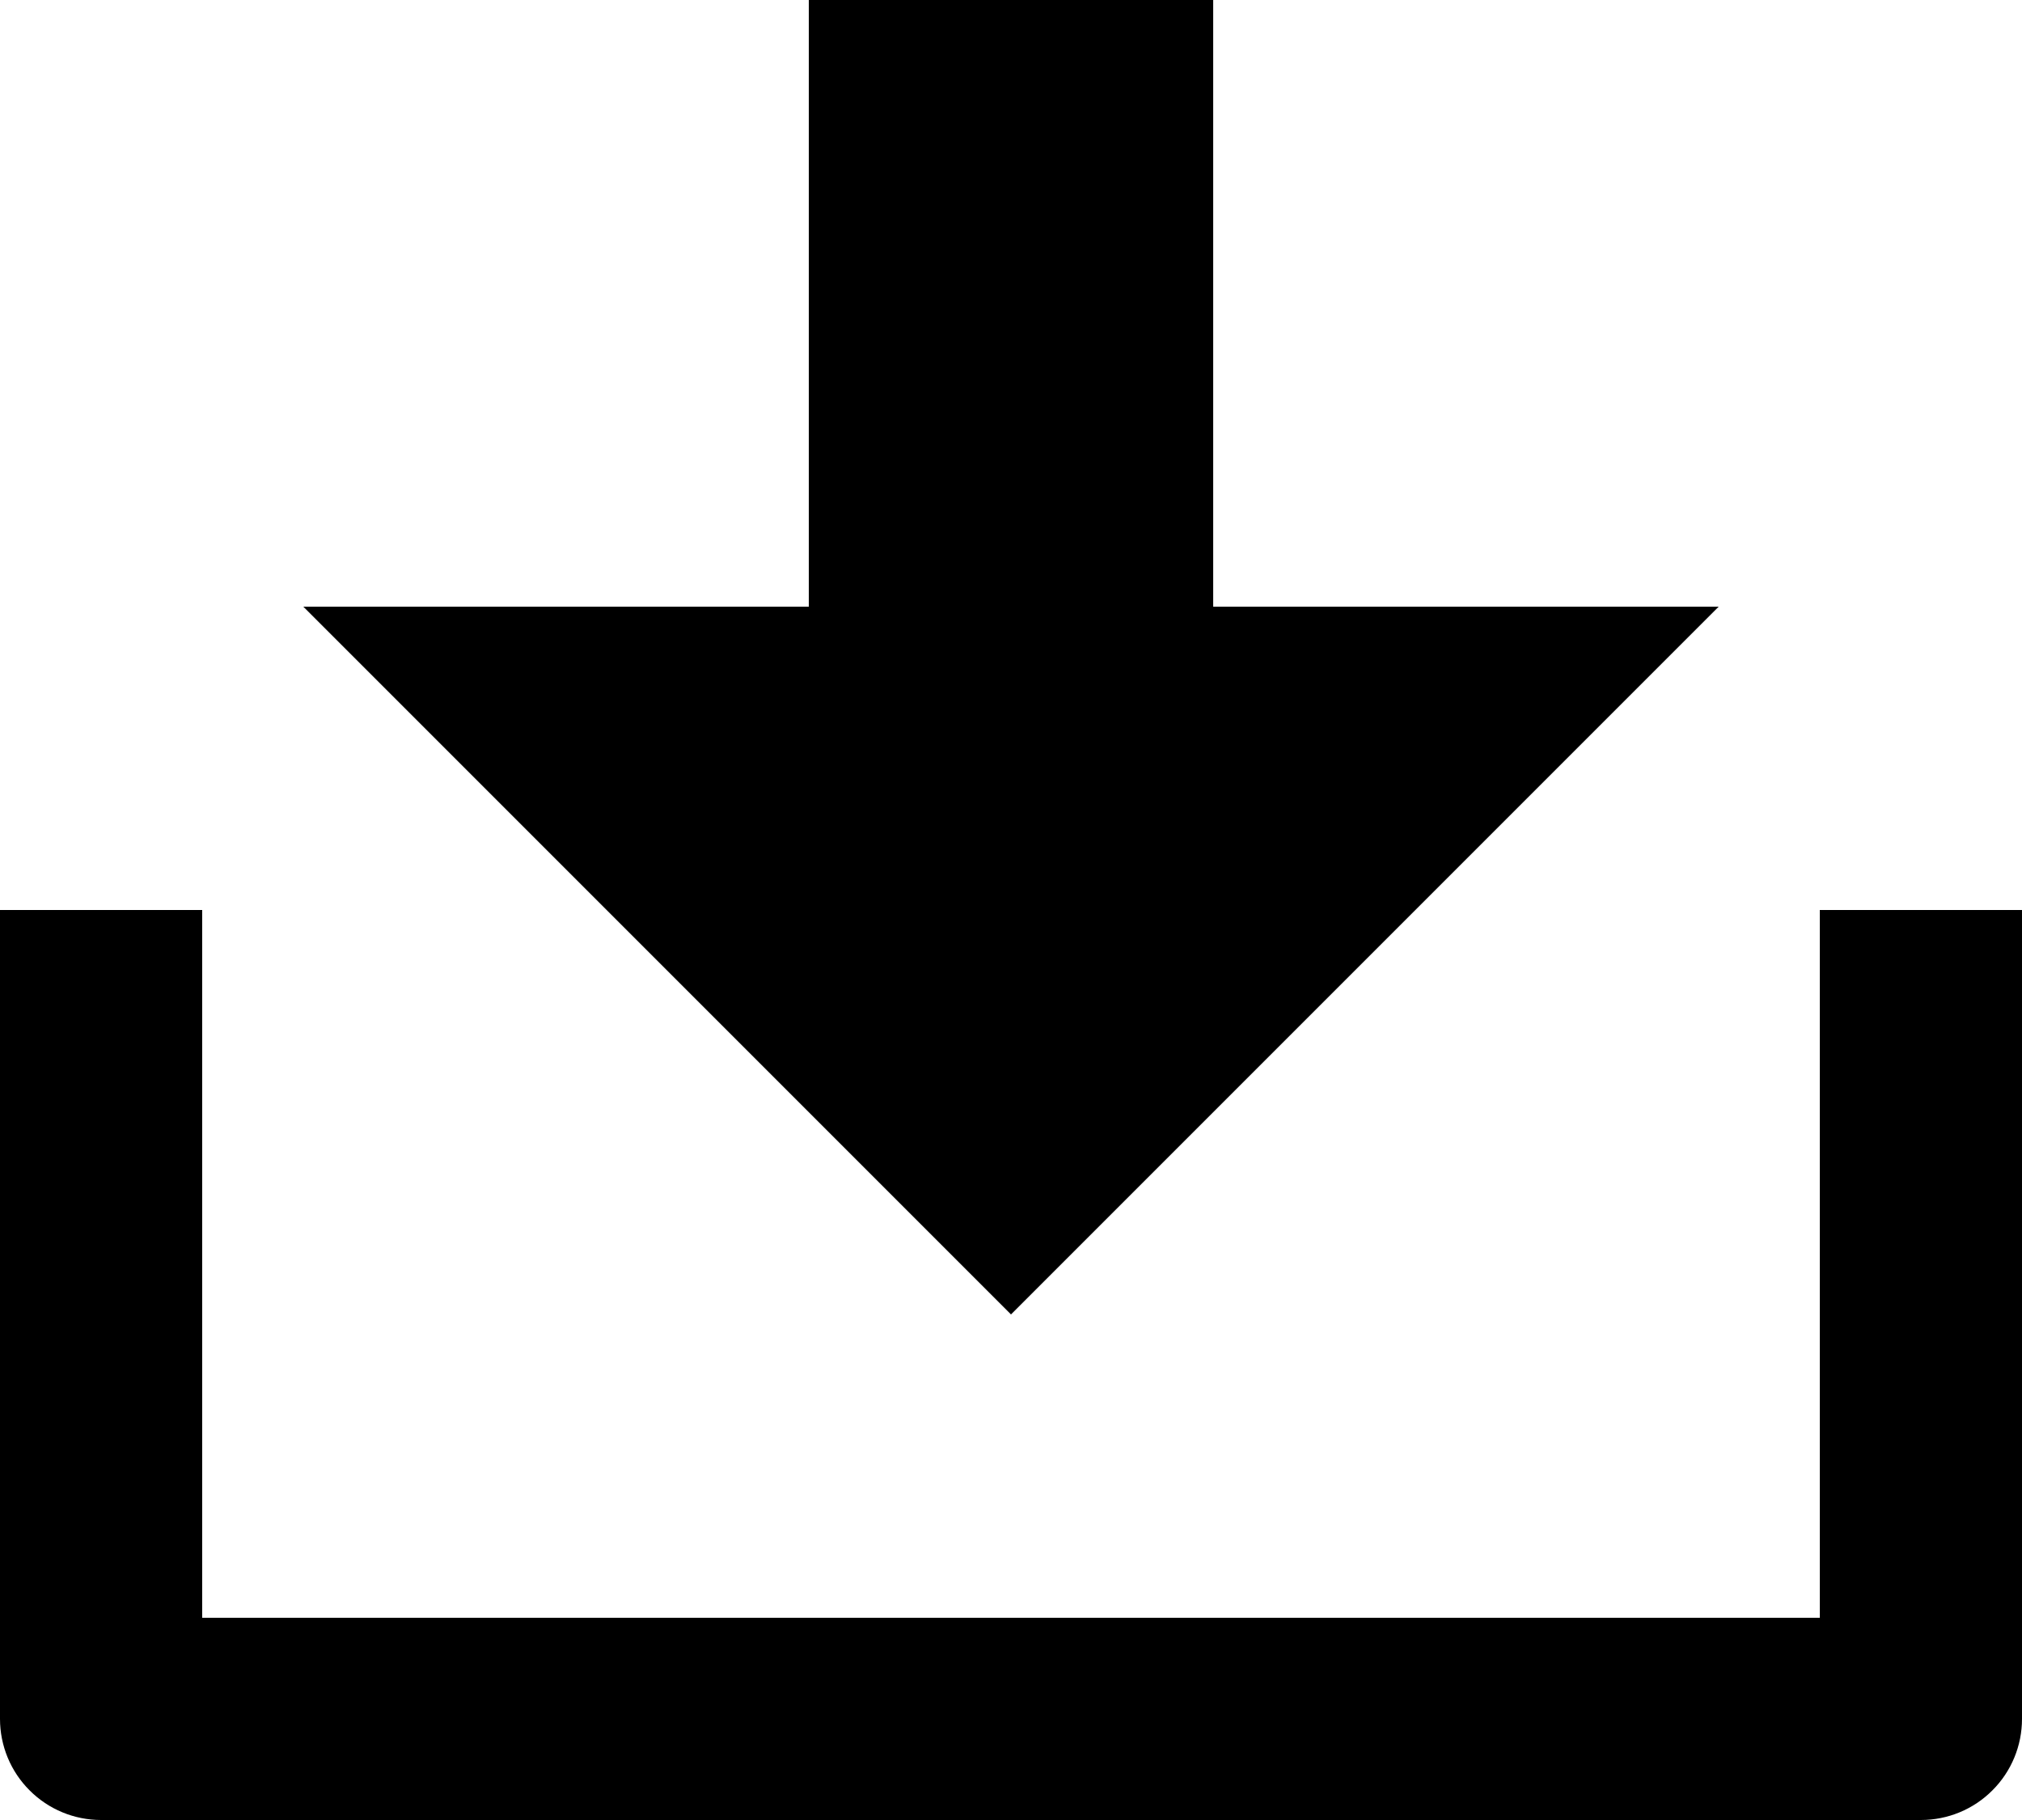 <svg width="20" height="18" viewBox="0 0 20 18"  xmlns="http://www.w3.org/2000/svg">
<path d="M2 16H18V9H20V17C20 17.265 19.895 17.52 19.707 17.707C19.52 17.895 19.265 18 19 18H1C0.735 18 0.48 17.895 0.293 17.707C0.105 17.52 0 17.265 0 17V9H2V16ZM12 6H17L10 13L3 6H8V0H12V6Z" />
</svg>
